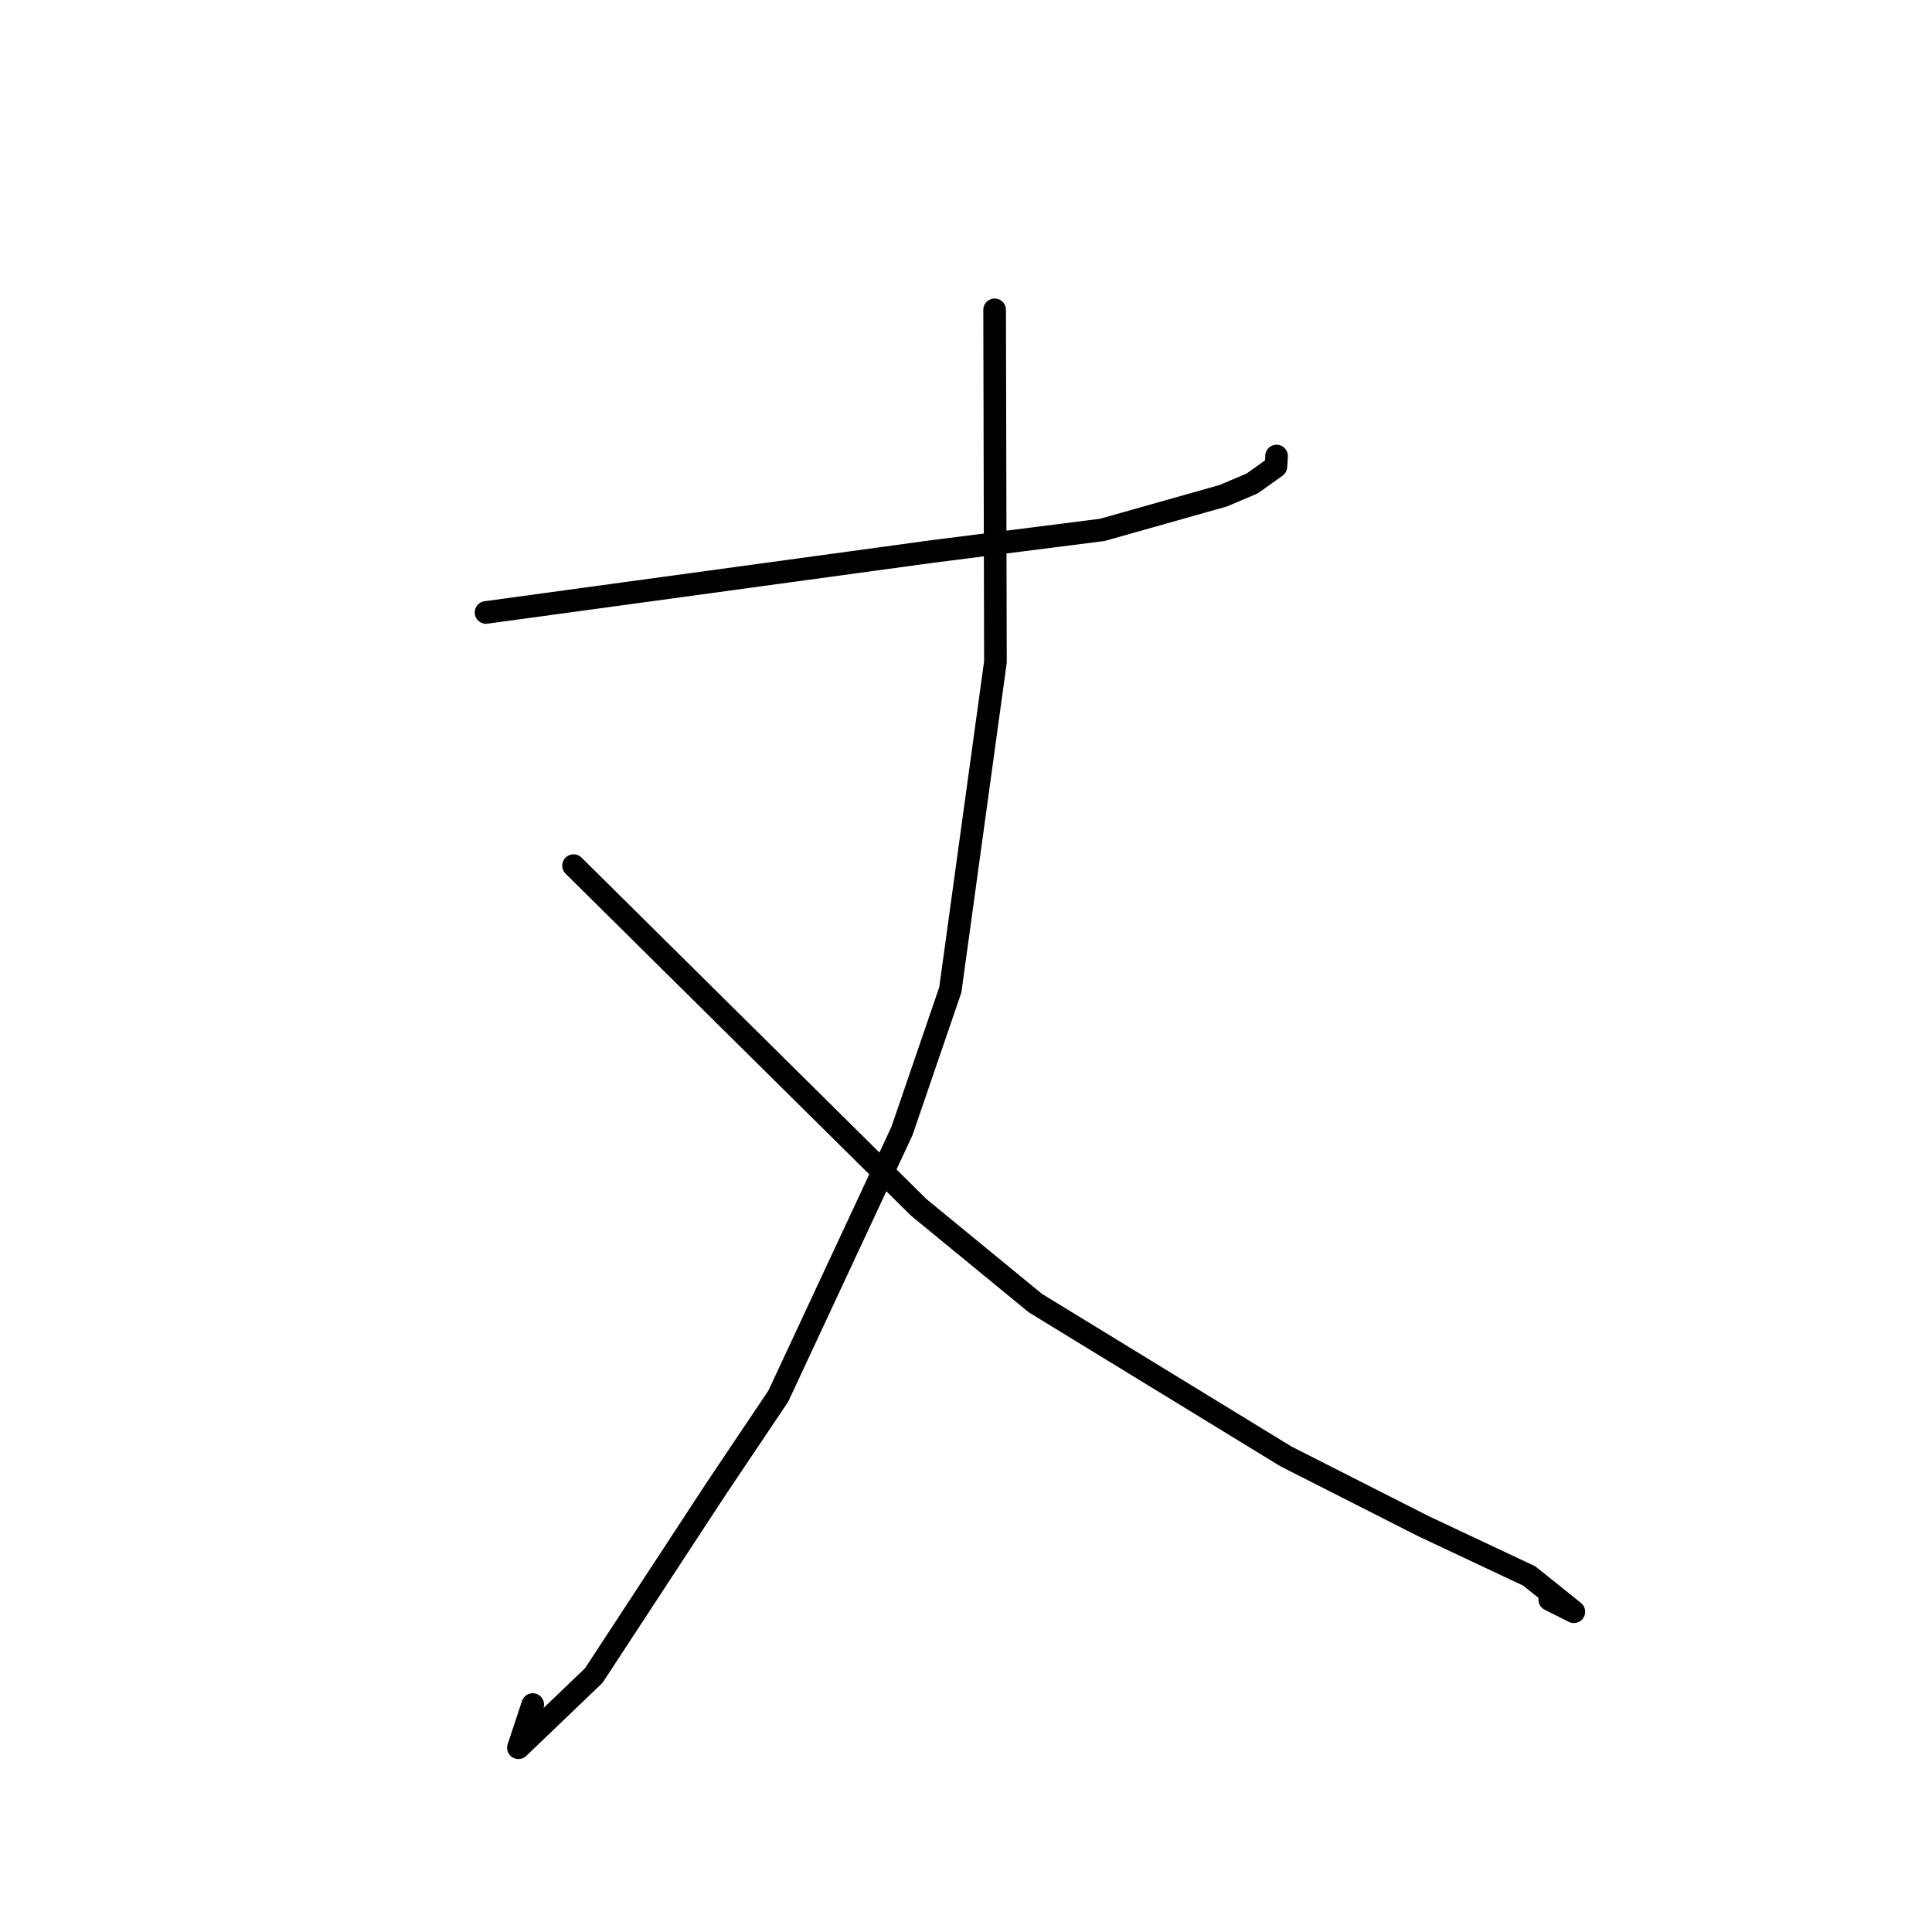 <?xml version="1.0" standalone="no"?>
    <svg width="256" height="256" xmlns="http://www.w3.org/2000/svg" version="1.1">
    <polyline stroke="black" stroke-width="3" stroke-linecap="round" fill="transparent" stroke-linejoin="round" points="64.403 81.154 93.935 77.119 123.467 73.084 146.063 70.213 162.067 65.692 165.895 64.077 169.062 61.82 169.11 61.241 169.141 60.615 169.15 60.428 " />
        <polyline stroke="black" stroke-width="3" stroke-linecap="round" fill="transparent" stroke-linejoin="round" points="131.793 41.056 131.846 64.382 131.9 87.708 125.921 131.165 119.511 149.87 103.131 184.991 94.89 197.267 78.681 222.015 68.695 231.583 70.59 225.864 " />
        <polyline stroke="black" stroke-width="3" stroke-linecap="round" fill="transparent" stroke-linejoin="round" points="75.999 114.699 98.863 137.338 121.728 159.977 137.19 172.666 170.38 192.973 188.595 202.217 202.635 208.826 208.543 213.561 205.35 211.958 " />
        </svg>